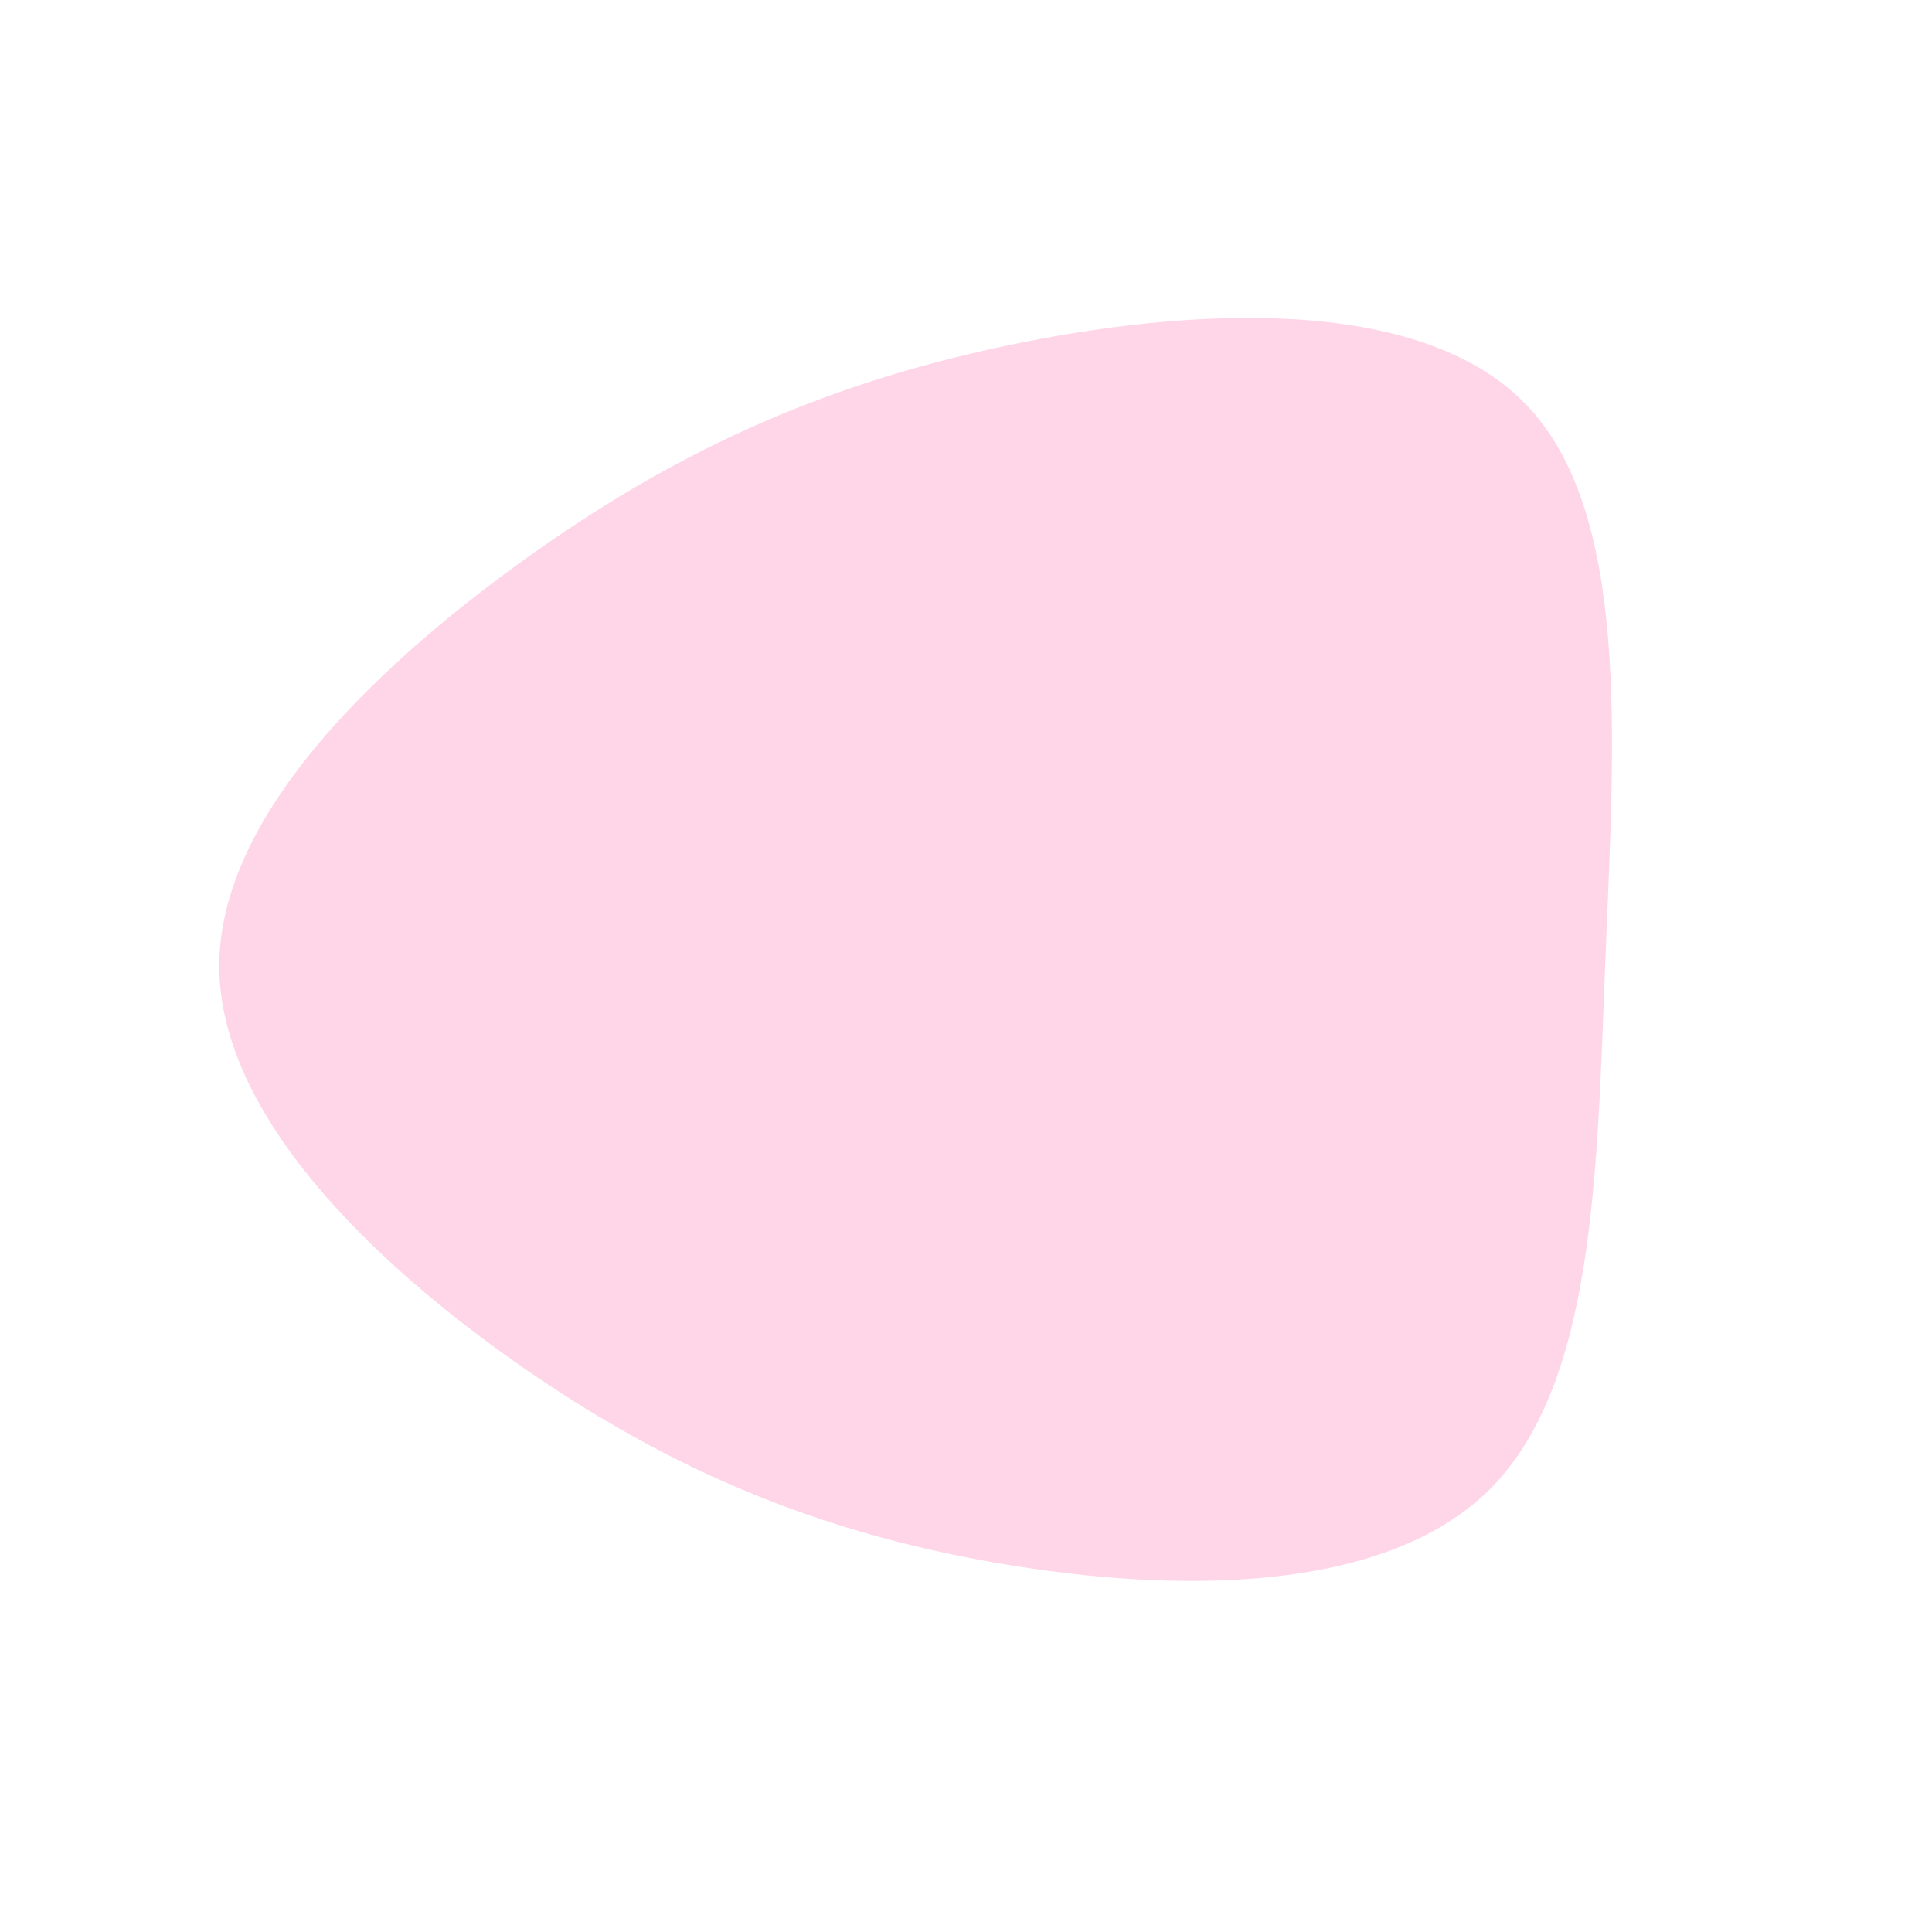 <svg viewBox="0 0 200 200" xmlns="http://www.w3.org/2000/svg">
  <path fill="#FFD6E8" d="M57.9,-58.2C68.8,-47,67.1,-23.5,66.2,-0.9C65.3,21.7,65.1,43.3,54.2,54.2C43.3,65,21.7,65,3.2,61.8C-15.3,58.6,-30.6,52.2,-46.1,41.4C-61.6,30.6,-77.3,15.3,-77.3,0C-77.3,-15.3,-61.6,-30.6,-46.1,-41.8C-30.6,-53,-15.3,-60.1,4.1,-64.2C23.5,-68.3,47,-69.4,57.9,-58.2Z" transform="translate(100 100)" />
</svg>
